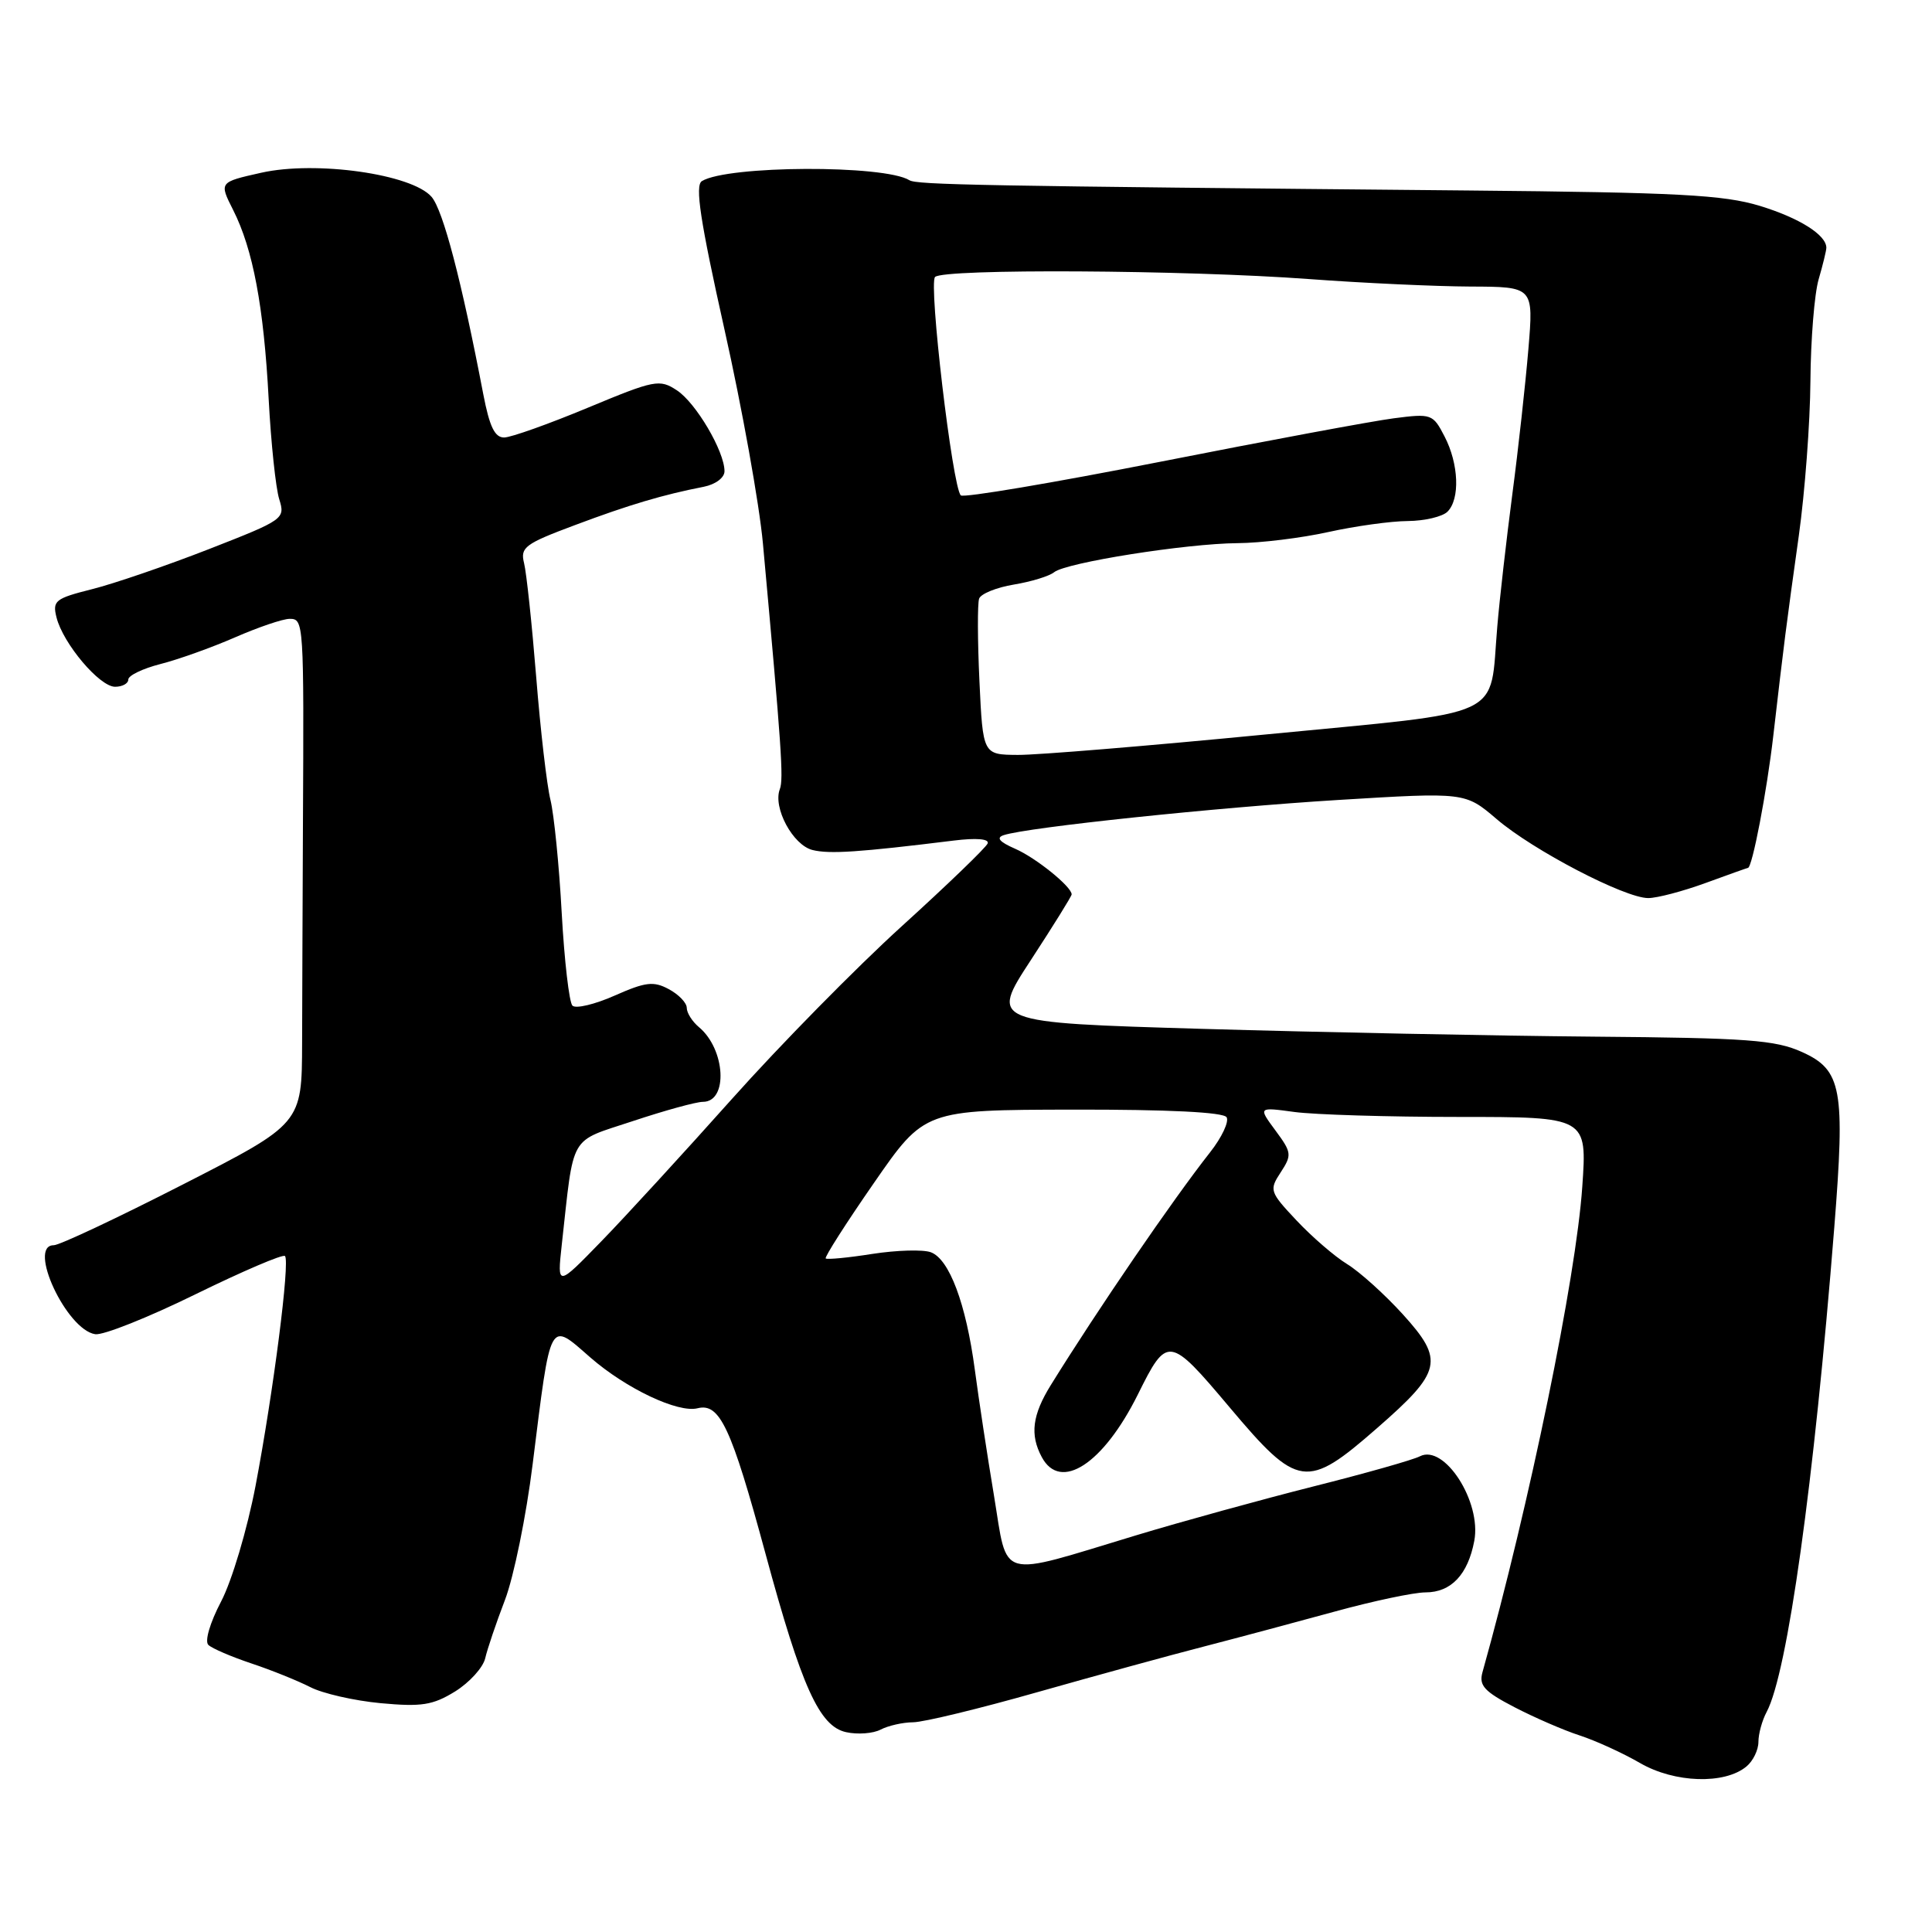 <?xml version="1.0" encoding="UTF-8" standalone="no"?>
<!DOCTYPE svg PUBLIC "-//W3C//DTD SVG 1.1//EN" "http://www.w3.org/Graphics/SVG/1.1/DTD/svg11.dtd" >
<svg xmlns="http://www.w3.org/2000/svg" xmlns:xlink="http://www.w3.org/1999/xlink" version="1.1" viewBox="0 0 256 256">
 <g >
 <path fill="currentColor"
d=" M 231.41 234.07 C 232.29 233.35 233.00 231.88 233.00 230.81 C 233.00 229.74 233.49 227.96 234.09 226.84 C 236.85 221.67 240.37 196.47 243.05 162.66 C 244.51 144.28 244.05 141.78 238.78 139.40 C 235.24 137.80 231.59 137.53 211.10 137.36 C 198.12 137.25 174.83 136.78 159.34 136.33 C 131.18 135.50 131.18 135.50 136.59 127.22 C 139.56 122.67 142.00 118.75 142.00 118.51 C 142.00 117.49 137.26 113.66 134.50 112.46 C 132.42 111.55 131.96 111.00 133.00 110.66 C 136.15 109.62 161.21 106.99 177.32 106.00 C 194.14 104.97 194.14 104.97 198.31 108.53 C 203.14 112.67 215.29 119.00 218.40 119.00 C 219.57 119.00 222.99 118.10 226.00 117.00 C 229.01 115.90 231.53 115.00 231.61 115.00 C 232.18 115.00 234.12 104.87 234.97 97.50 C 236.39 85.22 236.66 83.06 238.35 71.00 C 239.16 65.22 239.85 56.00 239.89 50.50 C 239.93 45.00 240.42 38.93 240.98 37.01 C 241.54 35.09 242.00 33.20 242.00 32.83 C 242.00 31.13 238.42 28.88 233.19 27.28 C 228.38 25.82 222.37 25.50 194.50 25.24 C 129.68 24.64 121.49 24.49 120.50 23.88 C 117.16 21.82 96.39 21.91 93.00 24.00 C 92.07 24.58 92.78 29.26 95.99 43.63 C 98.32 54.01 100.61 66.78 101.09 72.00 C 103.56 99.04 103.85 103.23 103.33 104.57 C 102.39 107.02 105.06 111.98 107.66 112.63 C 109.90 113.19 113.83 112.93 126.37 111.38 C 129.37 111.01 131.10 111.15 130.87 111.76 C 130.67 112.29 125.55 117.23 119.50 122.72 C 113.45 128.21 103.33 138.51 97.00 145.60 C 90.67 152.69 82.87 161.20 79.66 164.50 C 73.83 170.50 73.83 170.50 74.43 165.00 C 76.10 149.99 75.29 151.40 83.86 148.55 C 88.07 147.15 92.24 146.00 93.14 146.00 C 96.51 146.00 96.14 139.02 92.60 136.09 C 91.72 135.35 91.00 134.21 91.00 133.55 C 91.00 132.88 89.93 131.77 88.62 131.07 C 86.60 129.98 85.54 130.11 81.45 131.92 C 78.81 133.09 76.29 133.69 75.85 133.25 C 75.42 132.82 74.78 127.30 74.43 120.98 C 74.09 114.67 73.41 107.92 72.94 106.00 C 72.46 104.08 71.61 96.74 71.05 89.71 C 70.48 82.67 69.76 75.88 69.44 74.61 C 68.92 72.53 69.54 72.06 76.18 69.58 C 83.40 66.87 87.87 65.55 93.25 64.50 C 94.81 64.19 96.00 63.30 96.00 62.44 C 96.00 59.80 92.21 53.37 89.69 51.72 C 87.39 50.21 86.77 50.33 77.88 54.03 C 72.72 56.18 67.74 57.95 66.82 57.97 C 65.56 57.99 64.87 56.55 64.04 52.25 C 61.16 37.20 58.72 27.89 57.19 26.09 C 54.60 23.07 41.86 21.26 34.61 22.89 C 29.03 24.14 29.03 24.14 30.89 27.82 C 33.52 33.02 34.95 40.60 35.60 52.88 C 35.91 58.72 36.54 64.69 37.00 66.15 C 37.81 68.75 37.64 68.87 27.66 72.77 C 22.07 74.95 15.11 77.34 12.19 78.07 C 7.31 79.30 6.93 79.60 7.49 81.82 C 8.36 85.28 13.19 91.00 15.25 91.00 C 16.21 91.00 17.00 90.57 17.00 90.04 C 17.00 89.51 18.91 88.59 21.25 87.99 C 23.59 87.40 28.03 85.81 31.13 84.46 C 34.22 83.11 37.48 82.00 38.38 82.00 C 40.25 82.00 40.28 82.39 40.14 109.50 C 40.10 119.40 40.04 132.31 40.03 138.19 C 40.00 148.89 40.00 148.89 24.25 156.94 C 15.59 161.37 7.88 165.00 7.12 165.00 C 3.59 165.00 8.82 176.22 12.62 176.79 C 13.68 176.95 19.65 174.57 25.90 171.50 C 32.15 168.44 37.49 166.15 37.76 166.43 C 38.45 167.12 36.23 184.42 33.86 196.89 C 32.76 202.64 30.73 209.47 29.30 212.20 C 27.82 215.02 27.10 217.48 27.61 217.96 C 28.10 218.43 30.67 219.53 33.33 220.42 C 35.98 221.30 39.48 222.72 41.11 223.55 C 42.73 224.39 46.93 225.35 50.44 225.68 C 55.87 226.18 57.34 225.95 60.30 224.13 C 62.21 222.94 64.00 220.97 64.29 219.74 C 64.57 218.51 65.75 215.03 66.91 212.00 C 68.07 208.97 69.73 200.88 70.58 194.00 C 73.02 174.49 72.71 175.06 78.22 179.87 C 82.95 183.99 89.84 187.26 92.44 186.60 C 95.37 185.87 96.89 189.11 101.43 205.86 C 106.21 223.52 108.57 228.75 112.11 229.52 C 113.64 229.86 115.70 229.70 116.69 229.18 C 117.69 228.66 119.62 228.22 121.00 228.21 C 122.38 228.20 129.80 226.40 137.50 224.21 C 145.20 222.03 155.10 219.31 159.50 218.18 C 163.90 217.04 171.68 214.96 176.79 213.56 C 181.91 212.15 187.35 211.00 188.89 211.00 C 192.28 211.00 194.51 208.64 195.35 204.17 C 196.33 198.98 191.37 191.30 188.14 192.97 C 187.24 193.44 180.88 195.24 174.00 196.97 C 167.12 198.71 156.55 201.62 150.50 203.45 C 131.98 209.05 133.58 209.50 131.71 198.19 C 130.82 192.86 129.68 185.35 129.17 181.50 C 128.00 172.73 125.79 166.84 123.34 165.93 C 122.30 165.55 118.82 165.65 115.59 166.15 C 112.37 166.66 109.59 166.92 109.41 166.75 C 109.24 166.57 112.11 162.07 115.80 156.75 C 122.50 147.07 122.50 147.07 142.19 147.03 C 154.82 147.01 162.11 147.37 162.53 148.04 C 162.88 148.62 161.90 150.71 160.34 152.69 C 155.35 159.03 145.49 173.45 139.25 183.51 C 136.78 187.49 136.45 190.11 138.04 193.07 C 140.51 197.69 146.19 193.99 150.77 184.78 C 154.66 176.93 154.92 176.97 162.93 186.48 C 171.98 197.23 173.13 197.40 182.45 189.25 C 191.08 181.72 191.41 180.25 185.87 174.14 C 183.46 171.49 180.15 168.51 178.50 167.50 C 176.85 166.49 173.84 163.89 171.80 161.72 C 168.23 157.92 168.16 157.69 169.70 155.34 C 171.20 153.04 171.16 152.71 169.00 149.79 C 166.71 146.69 166.71 146.69 171.49 147.34 C 174.13 147.70 183.93 148.00 193.29 148.00 C 210.30 148.00 210.30 148.00 209.66 157.25 C 208.83 169.36 202.68 199.27 196.43 221.60 C 195.95 223.34 196.68 224.14 200.67 226.21 C 203.33 227.59 207.22 229.28 209.33 229.96 C 211.44 230.65 215.04 232.29 217.33 233.62 C 221.90 236.26 228.52 236.47 231.41 234.07 Z  M 129.78 90.25 C 129.53 84.89 129.51 79.97 129.74 79.32 C 129.97 78.68 132.03 77.84 134.33 77.46 C 136.62 77.08 139.03 76.35 139.68 75.82 C 141.27 74.54 157.18 72.02 164.00 71.97 C 167.03 71.95 172.43 71.29 176.00 70.50 C 179.57 69.71 184.32 69.05 186.55 69.04 C 188.78 69.02 191.14 68.46 191.80 67.80 C 193.48 66.12 193.30 61.47 191.41 57.83 C 189.87 54.85 189.68 54.78 184.66 55.43 C 181.82 55.80 167.90 58.39 153.72 61.19 C 139.54 63.98 127.66 65.99 127.31 65.64 C 126.20 64.53 123.02 37.58 123.90 36.70 C 125.02 35.58 157.03 35.76 173.50 36.98 C 180.65 37.51 190.26 37.95 194.85 37.97 C 203.21 38.00 203.21 38.00 202.52 46.25 C 202.14 50.79 201.19 59.45 200.39 65.50 C 199.60 71.55 198.70 79.42 198.40 83.00 C 197.32 95.47 200.11 94.17 167.72 97.32 C 152.20 98.83 137.42 100.05 134.87 100.03 C 130.24 100.00 130.24 100.00 129.78 90.25 Z "/>
</g>
</svg>